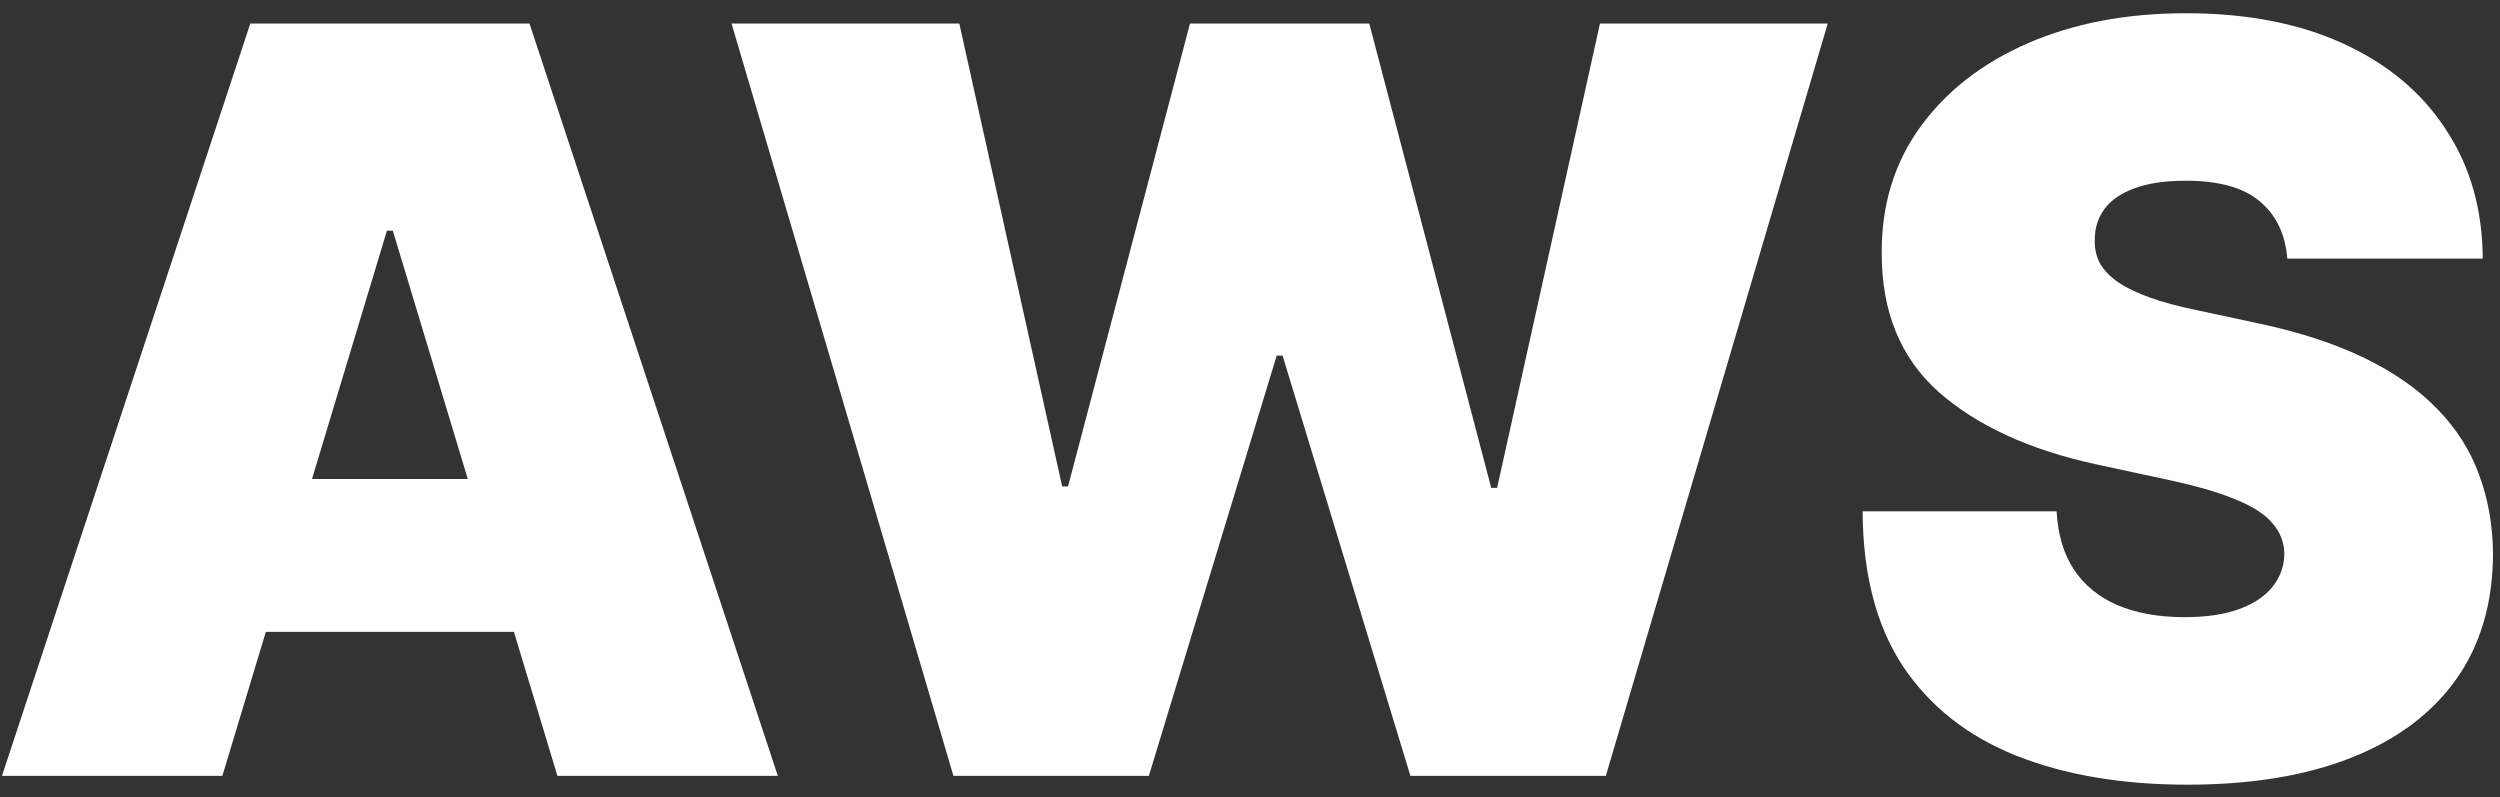 <svg width="116" height="37" viewBox="0 0 116 37" fill="none" xmlns="http://www.w3.org/2000/svg">
<rect x="0" y="0" width="116" height="37" fill="#333333" stroke="none"/>
<path d="M10.318 36H0.091L11.614 1.091H24.568L36.091 36H25.864L18.227 10.704H17.954L10.318 36ZM8.409 22.227H27.636V29.318H8.409V22.227ZM44.239 36L33.943 1.091H44.511L49.284 22.568H49.557L55.216 1.091H63.534L69.193 22.636H69.466L74.239 1.091H84.807L74.511 36H65.443L59.511 16.5H59.239L53.307 36H44.239ZM106.131 12C106.04 10.864 105.614 9.977 104.852 9.341C104.102 8.705 102.96 8.386 101.426 8.386C100.449 8.386 99.648 8.506 99.023 8.744C98.409 8.972 97.954 9.284 97.659 9.682C97.364 10.079 97.21 10.534 97.199 11.046C97.176 11.466 97.25 11.847 97.421 12.188C97.602 12.517 97.886 12.818 98.273 13.091C98.659 13.352 99.153 13.591 99.756 13.807C100.358 14.023 101.074 14.216 101.903 14.386L104.767 15C106.699 15.409 108.352 15.949 109.727 16.619C111.102 17.29 112.227 18.079 113.102 18.989C113.977 19.886 114.619 20.898 115.028 22.023C115.449 23.148 115.665 24.375 115.676 25.704C115.665 28 115.091 29.943 113.955 31.534C112.818 33.125 111.193 34.335 109.08 35.165C106.977 35.994 104.449 36.409 101.494 36.409C98.46 36.409 95.812 35.96 93.551 35.062C91.301 34.165 89.551 32.784 88.301 30.921C87.062 29.046 86.438 26.648 86.426 23.727H95.426C95.483 24.796 95.75 25.693 96.227 26.421C96.704 27.148 97.375 27.699 98.239 28.074C99.114 28.449 100.153 28.636 101.358 28.636C102.369 28.636 103.216 28.511 103.898 28.261C104.58 28.011 105.097 27.665 105.449 27.222C105.801 26.778 105.983 26.273 105.994 25.704C105.983 25.171 105.807 24.704 105.466 24.307C105.136 23.898 104.591 23.534 103.83 23.216C103.068 22.886 102.04 22.579 100.744 22.296L97.267 21.546C94.176 20.875 91.739 19.756 89.954 18.188C88.182 16.608 87.301 14.454 87.312 11.727C87.301 9.511 87.892 7.574 89.085 5.915C90.29 4.244 91.954 2.943 94.079 2.011C96.216 1.08 98.665 0.614 101.426 0.614C104.244 0.614 106.682 1.085 108.739 2.028C110.795 2.972 112.381 4.301 113.494 6.017C114.619 7.722 115.188 9.716 115.199 12H106.131Z" fill="white"/>
</svg>
